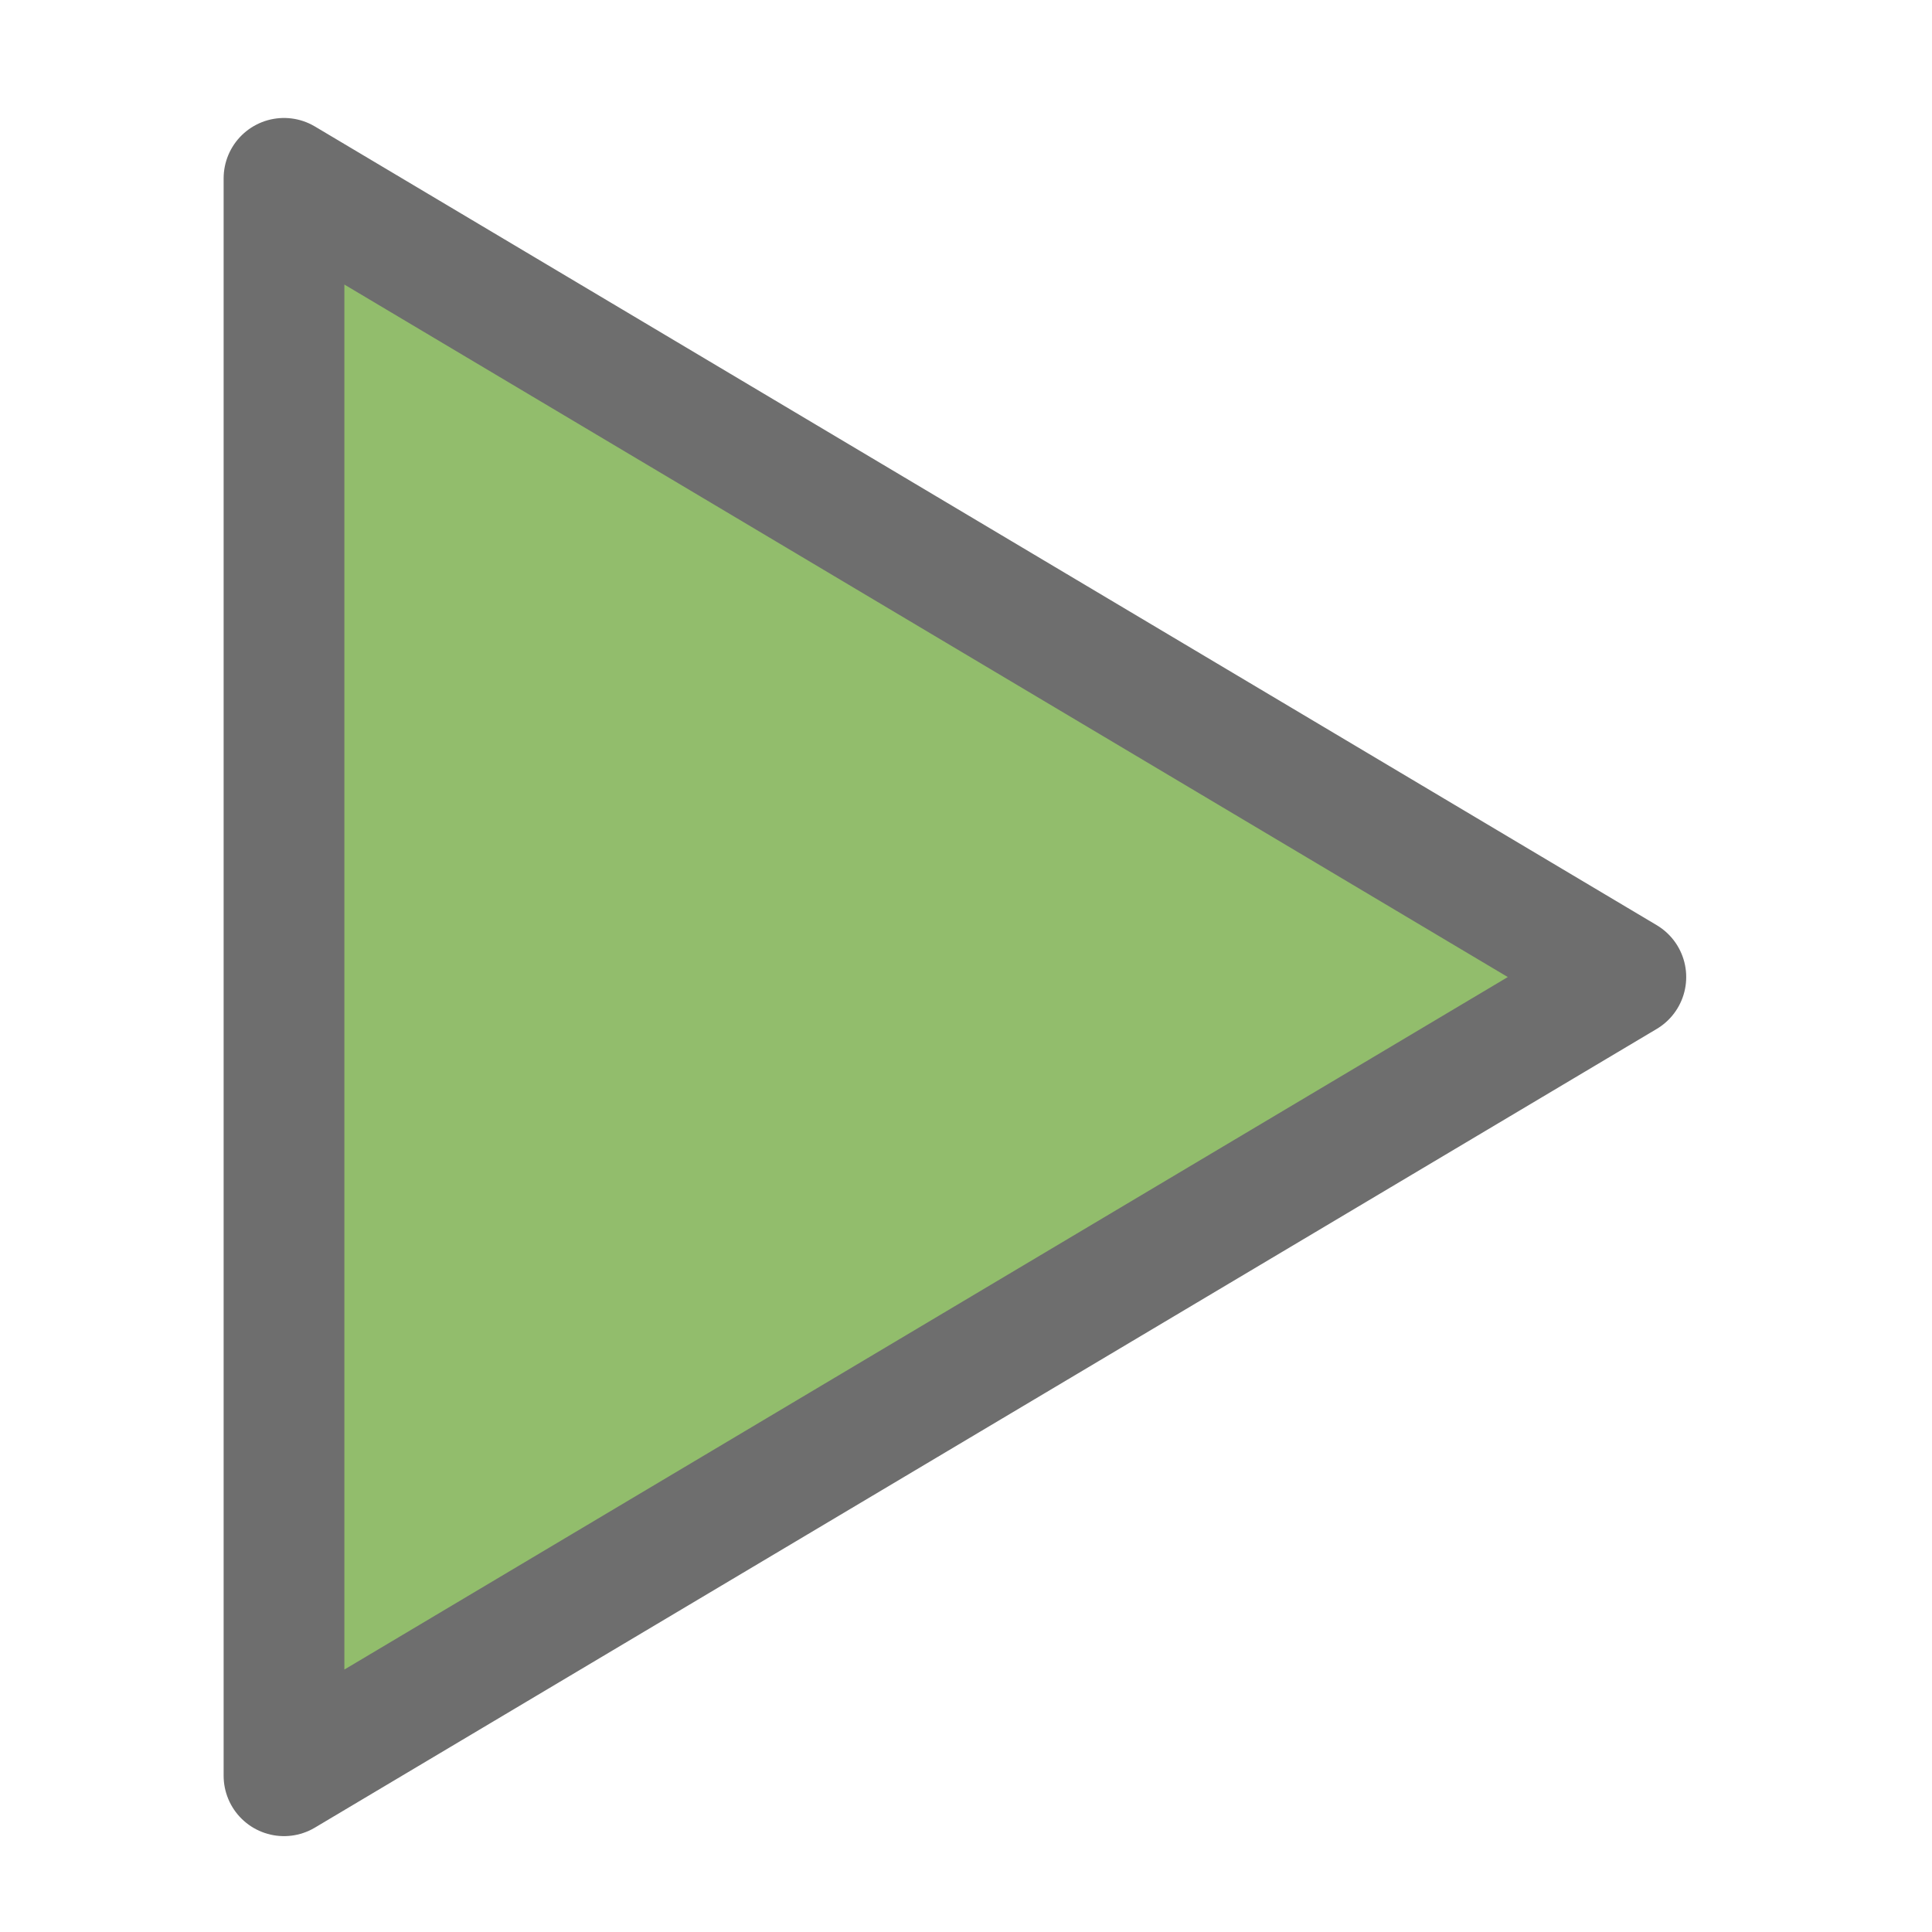 <?xml version="1.0" encoding="UTF-8" standalone="no"?>
<!-- Created with Inkscape (http://www.inkscape.org/) -->

<svg
   xmlns:dc="http://purl.org/dc/elements/1.1/"
   xmlns:cc="http://creativecommons.org/ns#"
   xmlns:rdf="http://www.w3.org/1999/02/22-rdf-syntax-ns#"
   xmlns:svg="http://www.w3.org/2000/svg"
   xmlns="http://www.w3.org/2000/svg"
   xmlns:sodipodi="http://sodipodi.sourceforge.net/DTD/sodipodi-0.dtd"
   xmlns:inkscape="http://www.inkscape.org/namespaces/inkscape"
   width="32mm"
   height="32mm"
   viewBox="0 0 32 32"
   version="1.1"
   id="svg8"
   inkscape:export-filename="/home/s/Desktop/Repositories/bow-simulator/resources/icons/arrow-green.png"
   inkscape:export-xdpi="25.4"
   inkscape:export-ydpi="25.4"
   inkscape:version="0.92.1 r15371"
   sodipodi:docname="arrow-green.svg">
  <defs
     id="defs2" />
  <sodipodi:namedview
     id="base"
     pagecolor="#ffffff"
     bordercolor="#666666"
     borderopacity="1.0"
     inkscape:pageopacity="0.0"
     inkscape:pageshadow="2"
     inkscape:zoom="6.4492187"
     inkscape:cx="32.562084"
     inkscape:cy="60.472441"
     inkscape:document-units="mm"
     inkscape:current-layer="layer1"
     showgrid="true"
     fit-margin-top="0"
     fit-margin-left="0"
     fit-margin-right="0"
     fit-margin-bottom="0"
     inkscape:window-width="1920"
     inkscape:window-height="997"
     inkscape:window-x="0"
     inkscape:window-y="0"
     inkscape:window-maximized="1">
    <inkscape:grid
       type="xygrid"
       id="grid5112"
       originx="-36.042"
       originy="1" />
  </sodipodi:namedview>
  <g
     inkscape:label="Layer 1"
     inkscape:groupmode="layer"
     id="layer1"
     transform="translate(-42.392,0.069)">
    <path
       style="fill:#92bd6c;fill-opacity:1;stroke:#6e6e6e;stroke-width:2;stroke-linecap:round;stroke-linejoin:round;stroke-miterlimit:4;stroke-dasharray:none;stroke-opacity:1;opacity:1"
       d="M 47.096,29.343 V 2.885 l 22.225,13.229 z"
       id="path5118"
       inkscape:connector-curvature="0"
       sodipodi:nodetypes="cccc" />
  </g>
</svg>
